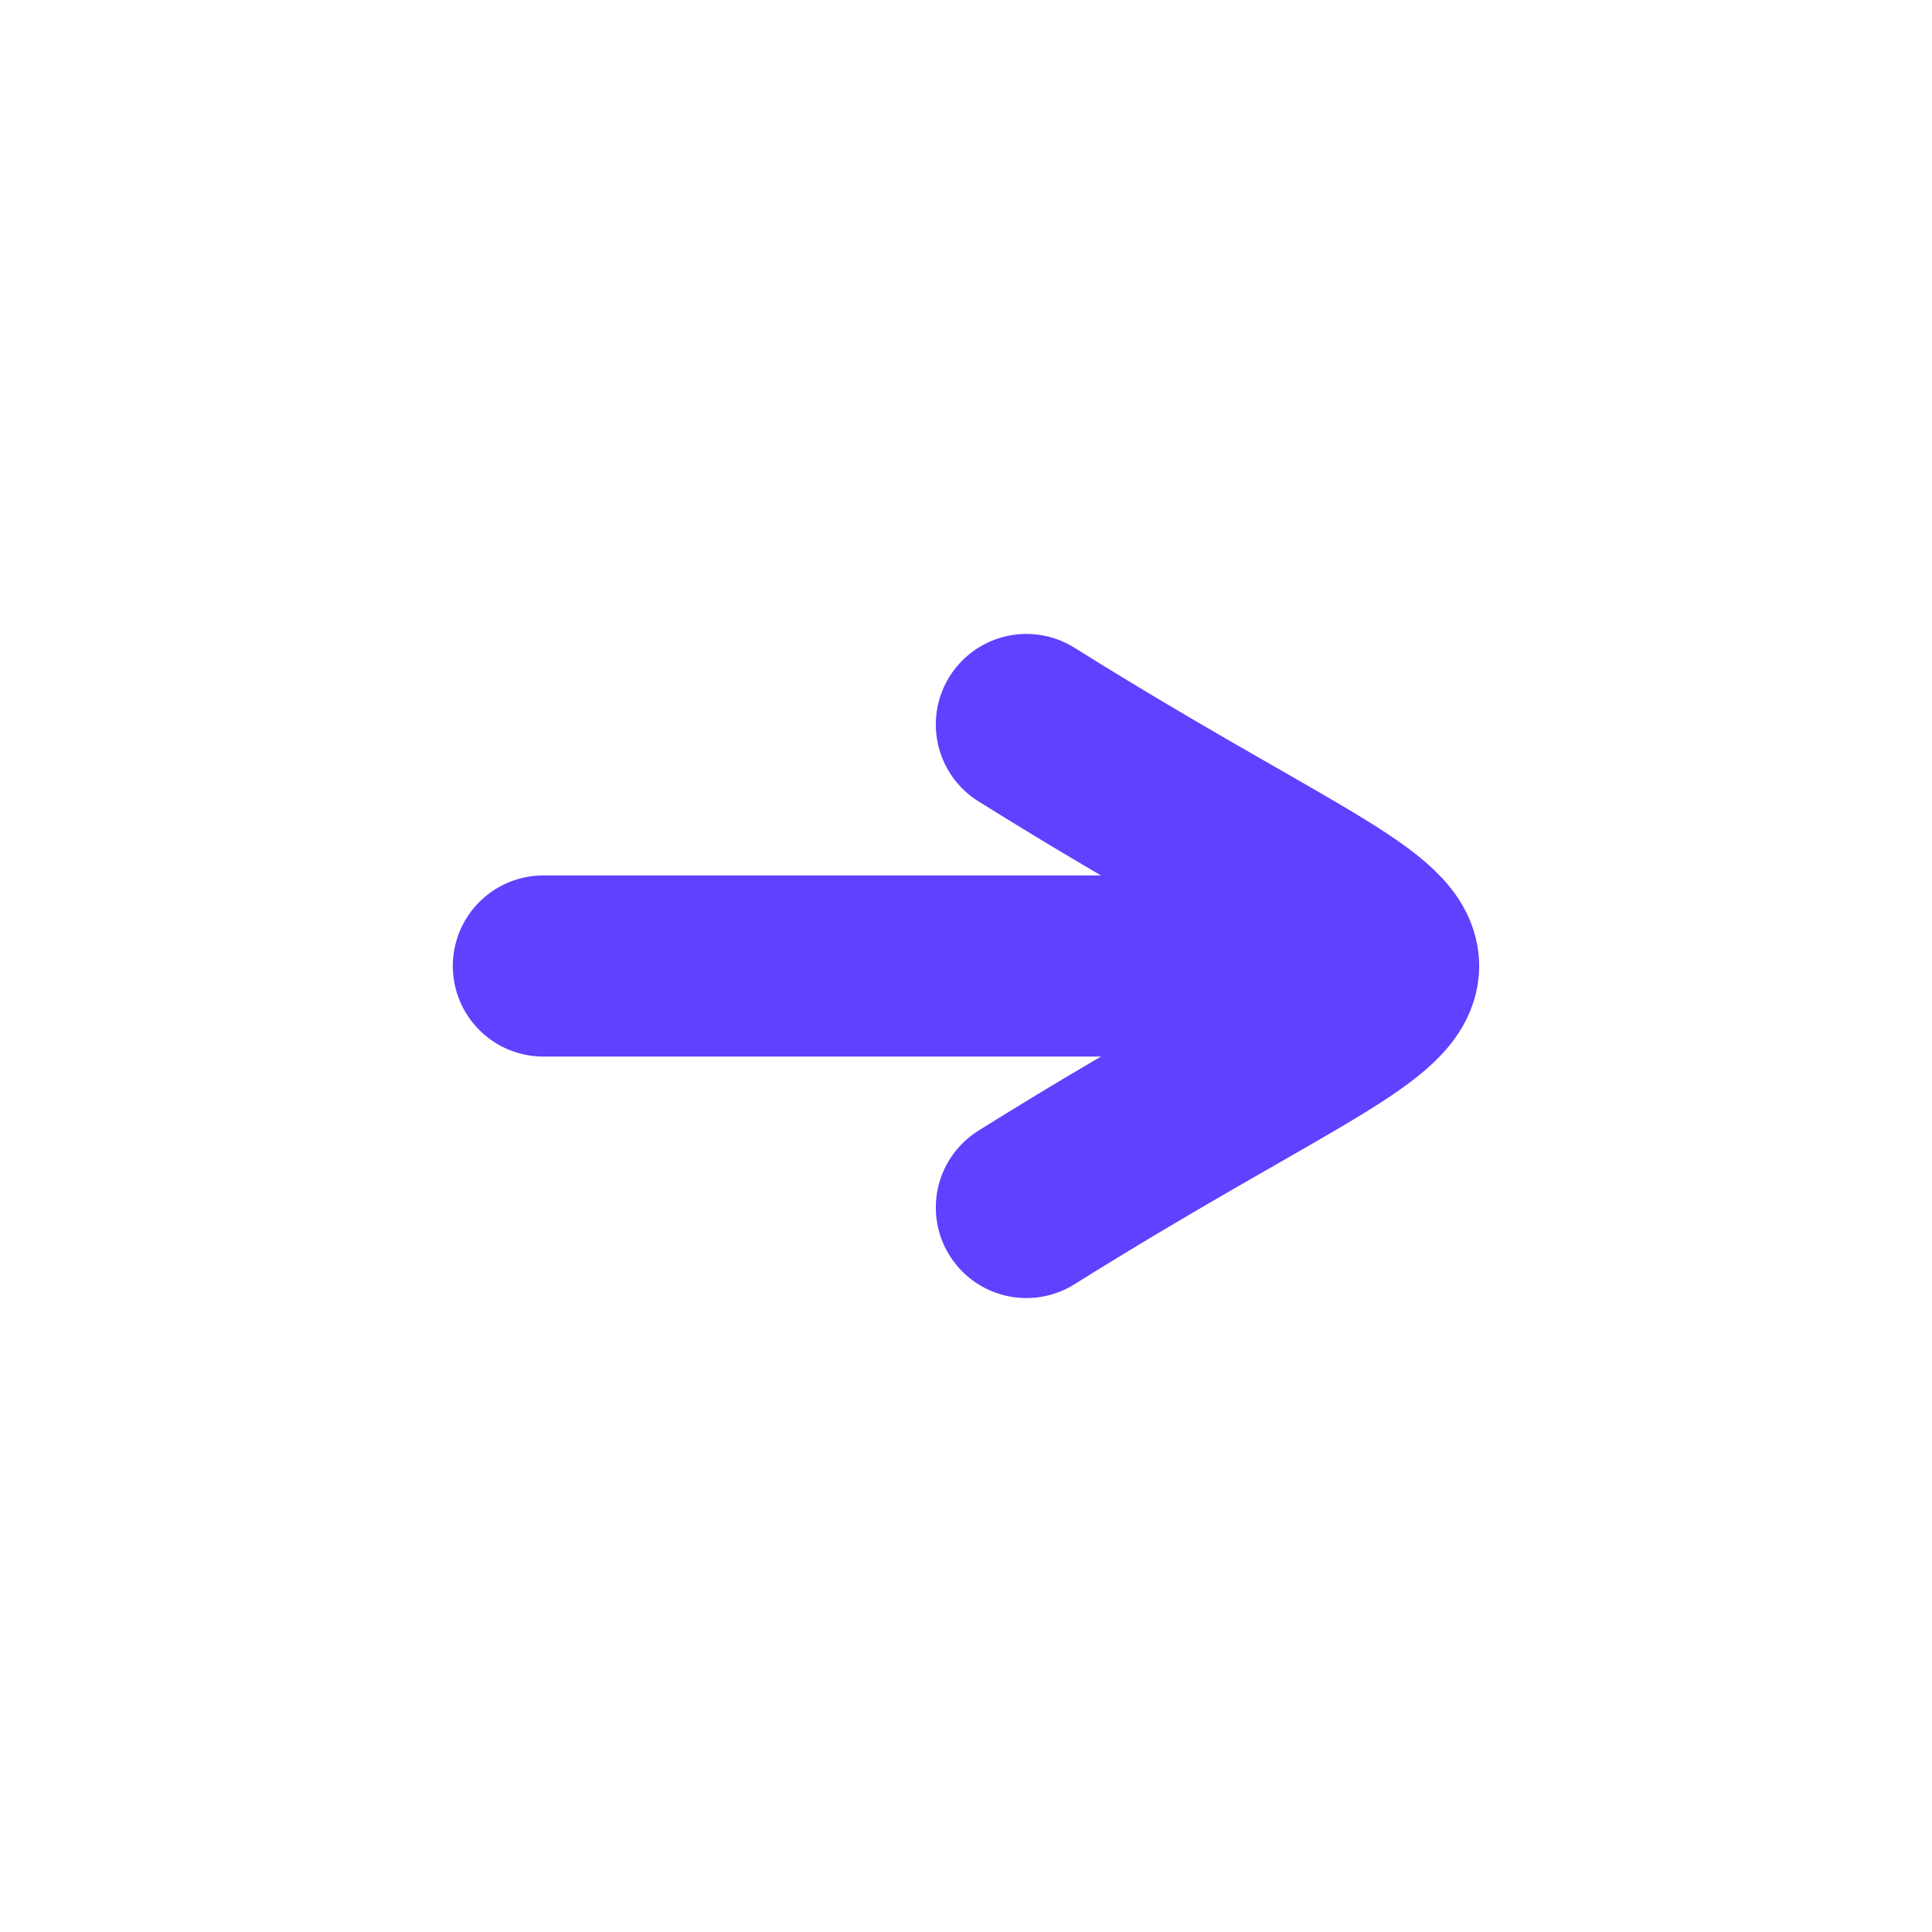 <svg width="32" height="32" viewBox="0 0 32 32" fill="none" xmlns="http://www.w3.org/2000/svg">
<path d="M22 16H9" stroke="#6140FF" stroke-width="3" stroke-linecap="round"/>
<path d="M17 20C25 15 25 17 17 12" stroke="#6140FF" stroke-width="3" stroke-linecap="round"/>
</svg> 